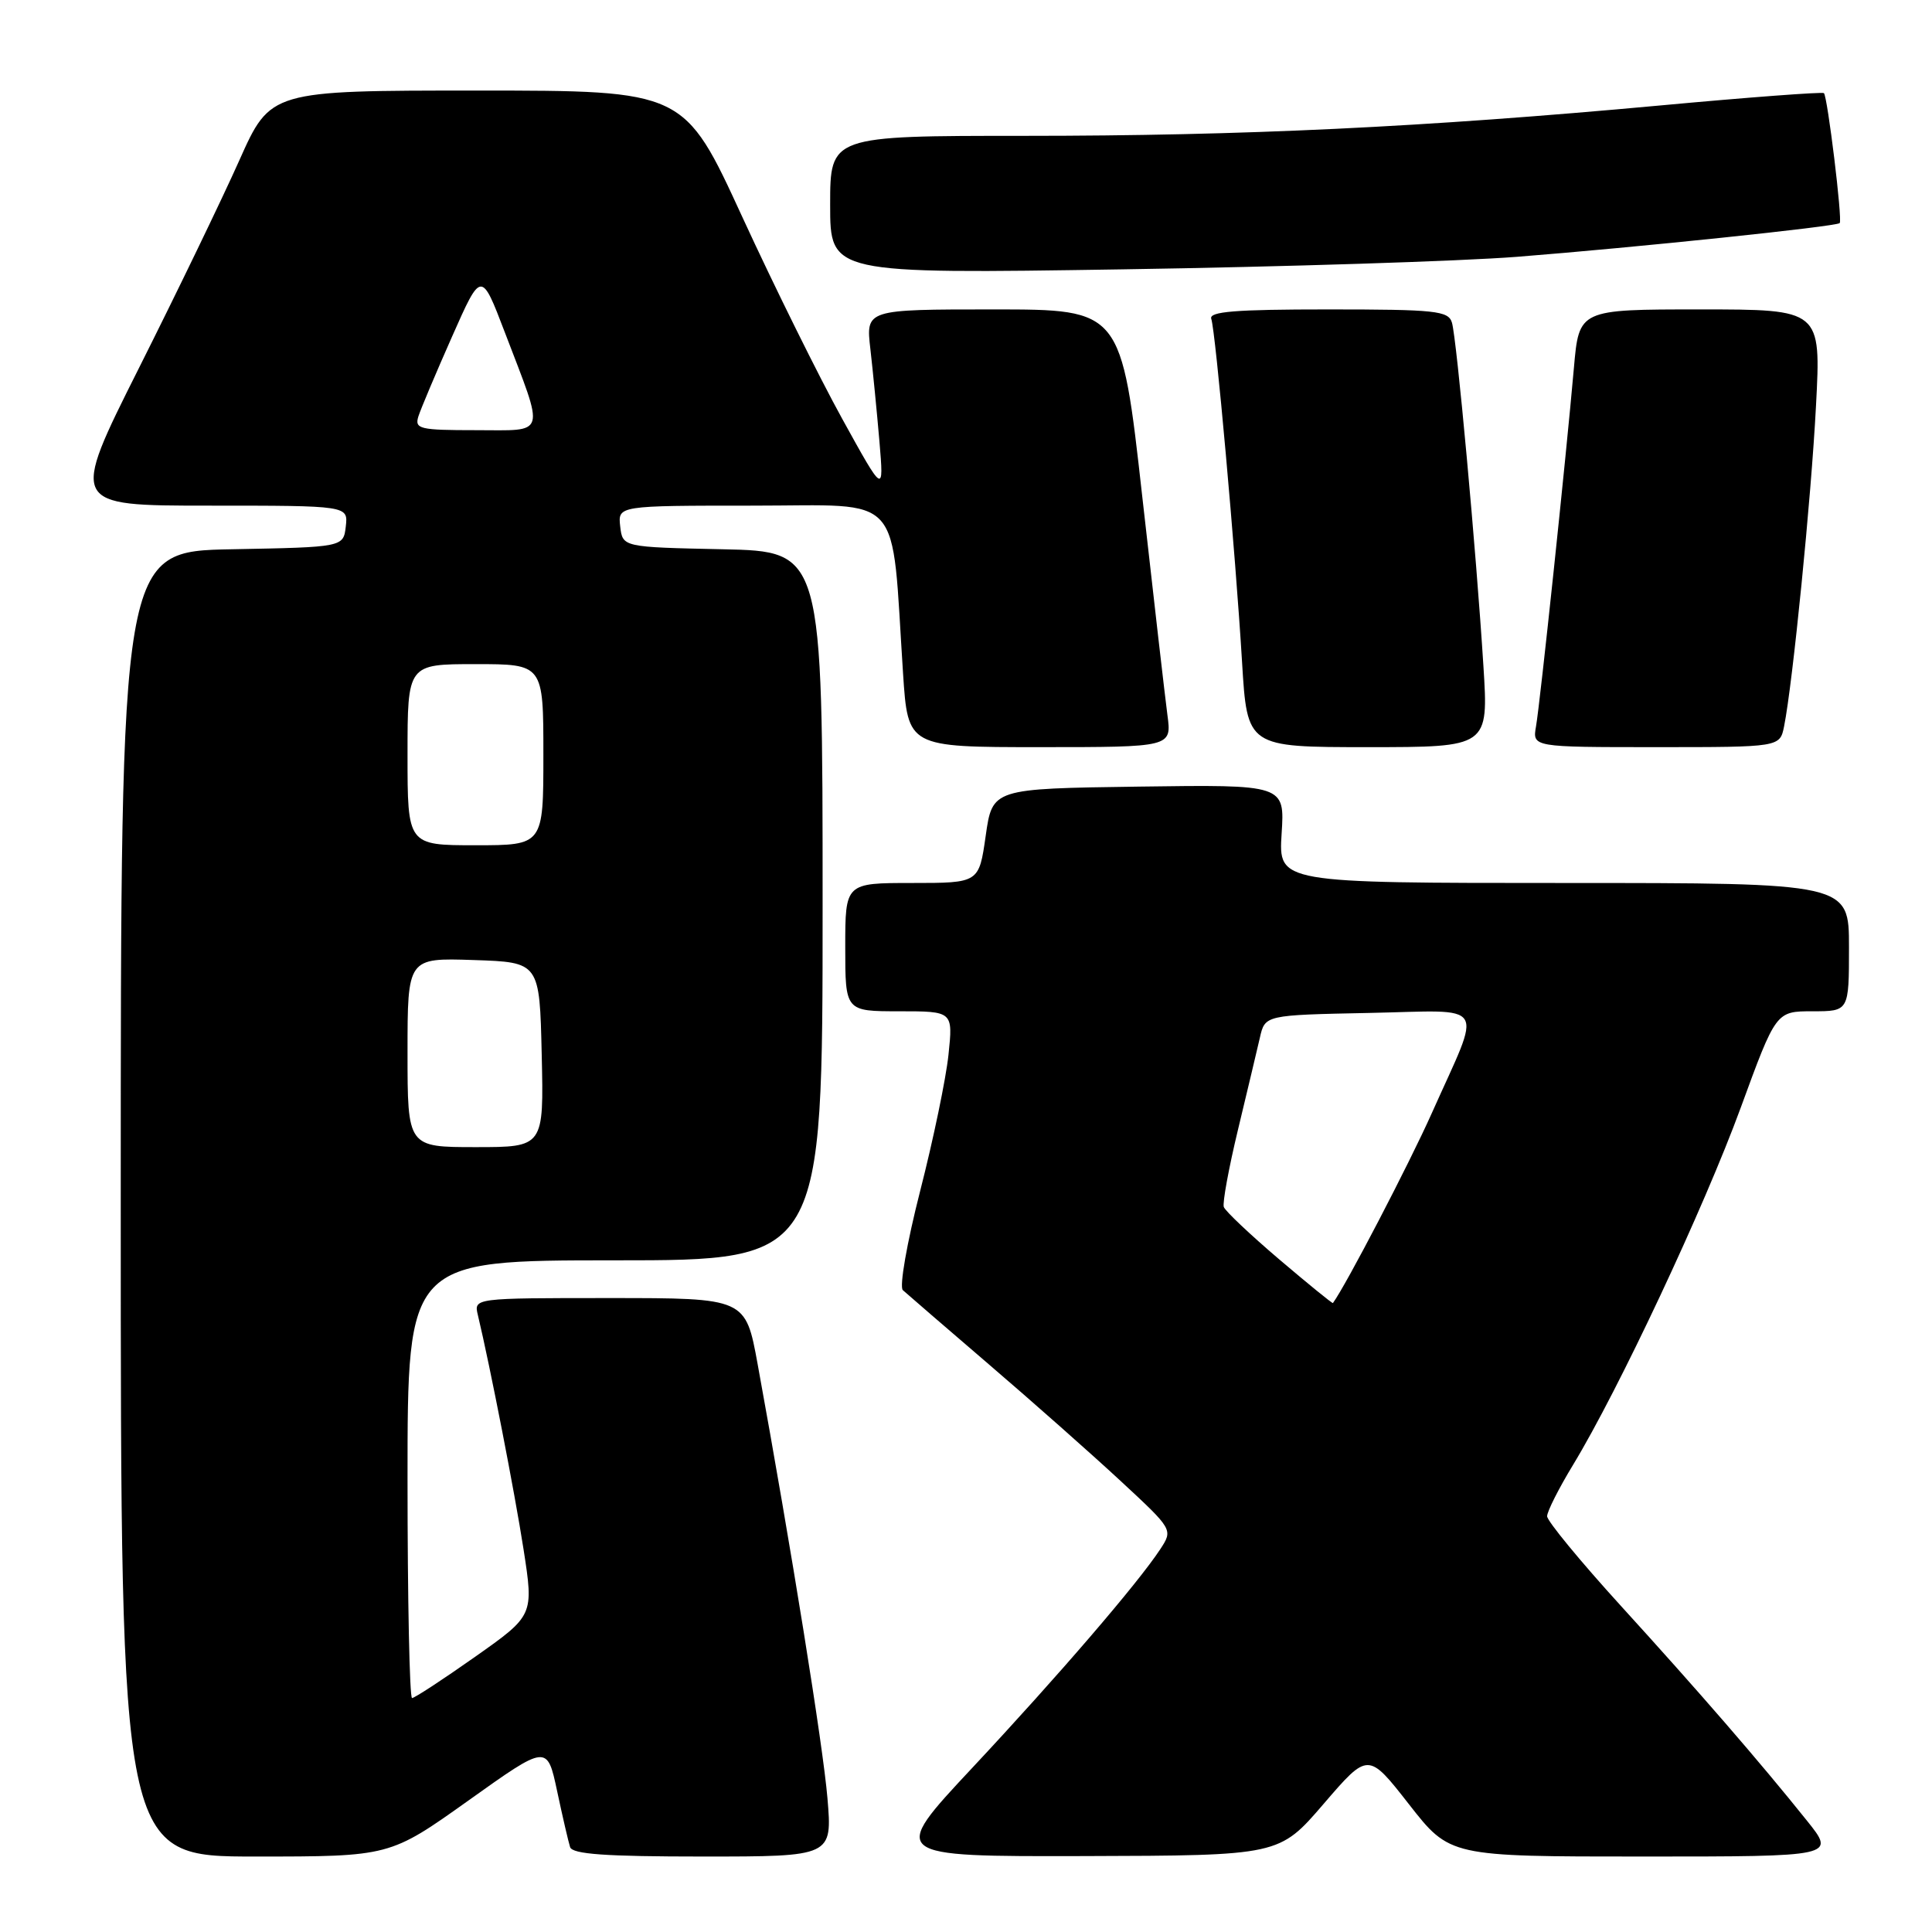 <?xml version="1.0" encoding="UTF-8" standalone="no"?>
<!DOCTYPE svg PUBLIC "-//W3C//DTD SVG 1.1//EN" "http://www.w3.org/Graphics/SVG/1.1/DTD/svg11.dtd" >
<svg xmlns="http://www.w3.org/2000/svg" xmlns:xlink="http://www.w3.org/1999/xlink" version="1.1" viewBox="0 0 256 256">
 <g >
 <path fill="currentColor"
d=" M 62.08 238.57 C 72.50 231.14 72.50 231.14 73.82 237.32 C 74.54 240.72 75.32 244.06 75.54 244.75 C 75.84 245.69 80.25 246.00 93.11 246.00 C 110.29 246.00 110.29 246.00 109.64 238.25 C 109.06 231.35 104.87 205.31 100.39 180.75 C 98.79 172.00 98.79 172.00 80.79 172.00 C 62.78 172.00 62.78 172.00 63.32 174.25 C 64.96 181.13 68.18 197.65 69.37 205.28 C 70.73 214.05 70.73 214.05 62.96 219.53 C 58.69 222.54 54.93 225.00 54.60 225.00 C 54.27 225.00 54.00 211.95 54.00 196.00 C 54.00 167.00 54.00 167.00 81.50 167.00 C 109.00 167.00 109.00 167.00 109.00 120.03 C 109.00 73.06 109.00 73.06 95.75 72.78 C 82.50 72.50 82.50 72.50 82.18 69.75 C 81.87 67.00 81.87 67.00 99.79 67.00 C 119.99 67.00 118.06 64.85 119.66 89.25 C 120.30 99.00 120.30 99.00 137.78 99.00 C 155.26 99.00 155.26 99.00 154.69 94.75 C 154.38 92.41 152.88 79.36 151.35 65.75 C 148.58 41.00 148.58 41.00 131.65 41.00 C 114.72 41.00 114.72 41.00 115.33 46.25 C 115.66 49.14 116.20 54.65 116.53 58.50 C 117.12 65.50 117.12 65.50 111.60 55.50 C 108.56 50.00 102.60 37.96 98.36 28.75 C 90.66 12.00 90.66 12.00 63.25 12.00 C 35.84 12.00 35.84 12.00 31.71 21.25 C 29.44 26.34 23.46 38.71 18.42 48.75 C 9.26 67.00 9.26 67.00 27.70 67.00 C 46.13 67.00 46.13 67.00 45.82 69.75 C 45.50 72.50 45.50 72.50 30.75 72.78 C 16.00 73.05 16.00 73.05 16.00 159.53 C 16.00 246.00 16.00 246.00 33.83 246.00 C 51.65 246.00 51.65 246.00 62.08 238.57 Z  M 175.39 239.02 C 181.29 232.16 181.29 232.16 186.70 239.08 C 192.11 246.00 192.11 246.00 217.68 246.00 C 243.24 246.00 243.24 246.00 239.43 241.25 C 233.15 233.41 225.09 224.11 214.77 212.78 C 209.40 206.88 205.00 201.54 205.00 200.91 C 205.00 200.28 206.55 197.21 208.44 194.10 C 214.47 184.17 225.81 160.01 230.65 146.79 C 235.33 134.00 235.33 134.00 240.17 134.00 C 245.00 134.00 245.00 134.00 245.00 125.50 C 245.00 117.00 245.00 117.00 207.20 117.00 C 169.41 117.00 169.41 117.00 169.82 110.48 C 170.24 103.96 170.24 103.96 150.87 104.23 C 131.50 104.50 131.50 104.50 130.61 110.75 C 129.72 117.00 129.72 117.00 120.86 117.00 C 112.00 117.00 112.00 117.00 112.00 125.50 C 112.00 134.00 112.00 134.00 119.14 134.00 C 126.28 134.00 126.28 134.00 125.68 139.75 C 125.35 142.91 123.66 151.05 121.92 157.83 C 120.17 164.68 119.15 170.51 119.63 170.95 C 120.11 171.39 125.22 175.80 131.00 180.76 C 136.78 185.71 144.64 192.67 148.47 196.22 C 155.44 202.68 155.44 202.68 153.74 205.28 C 150.78 209.79 140.21 222.08 128.83 234.25 C 117.84 246.00 117.84 246.00 143.67 245.94 C 169.50 245.87 169.50 245.87 175.39 239.02 Z  M 196.56 88.25 C 195.61 73.10 193.02 44.84 192.39 42.75 C 191.92 41.18 190.24 41.00 175.96 41.00 C 163.68 41.00 160.16 41.28 160.50 42.25 C 161.07 43.87 163.71 73.29 164.58 87.75 C 165.26 99.00 165.26 99.00 181.25 99.00 C 197.24 99.00 197.24 99.00 196.56 88.25 Z  M 236.40 96.25 C 237.54 90.58 239.99 66.05 240.63 53.75 C 241.30 41.00 241.30 41.00 225.27 41.00 C 209.23 41.00 209.23 41.00 208.55 48.75 C 207.50 60.74 204.07 93.18 203.53 96.25 C 203.05 99.00 203.05 99.00 219.45 99.00 C 235.84 99.00 235.84 99.00 236.40 96.25 Z  M 201.00 34.03 C 216.88 32.78 243.32 30.02 243.77 29.56 C 244.16 29.18 242.16 12.83 241.68 12.34 C 241.49 12.16 231.70 12.89 219.92 13.98 C 188.62 16.86 164.80 18.00 135.75 18.00 C 110.00 18.00 110.00 18.00 110.00 27.14 C 110.00 36.29 110.00 36.29 148.75 35.69 C 170.06 35.36 193.57 34.61 201.00 34.03 Z  M 54.00 139.46 C 54.00 126.92 54.00 126.92 62.75 127.21 C 71.50 127.50 71.50 127.50 71.78 139.75 C 72.06 152.00 72.06 152.00 63.03 152.00 C 54.00 152.00 54.00 152.00 54.00 139.46 Z  M 54.00 100.00 C 54.00 88.00 54.00 88.00 63.00 88.00 C 72.00 88.00 72.00 88.00 72.00 100.00 C 72.00 112.00 72.00 112.00 63.00 112.00 C 54.00 112.00 54.00 112.00 54.00 100.00 Z  M 55.44 55.17 C 55.76 54.17 57.77 49.41 59.90 44.60 C 63.77 35.86 63.77 35.86 66.89 44.03 C 72.24 58.04 72.55 57.00 63.04 57.00 C 55.58 57.00 54.92 56.84 55.44 55.17 Z  M 169.50 166.87 C 165.65 163.59 162.35 160.47 162.16 159.93 C 161.97 159.39 162.81 154.80 164.03 149.73 C 165.25 144.65 166.56 139.15 166.94 137.50 C 167.62 134.50 167.62 134.50 181.39 134.22 C 197.38 133.90 196.45 132.42 189.72 147.50 C 186.74 154.18 178.34 170.32 176.62 172.66 C 176.55 172.75 173.35 170.14 169.50 166.87 Z "/>
</g>
</svg>
